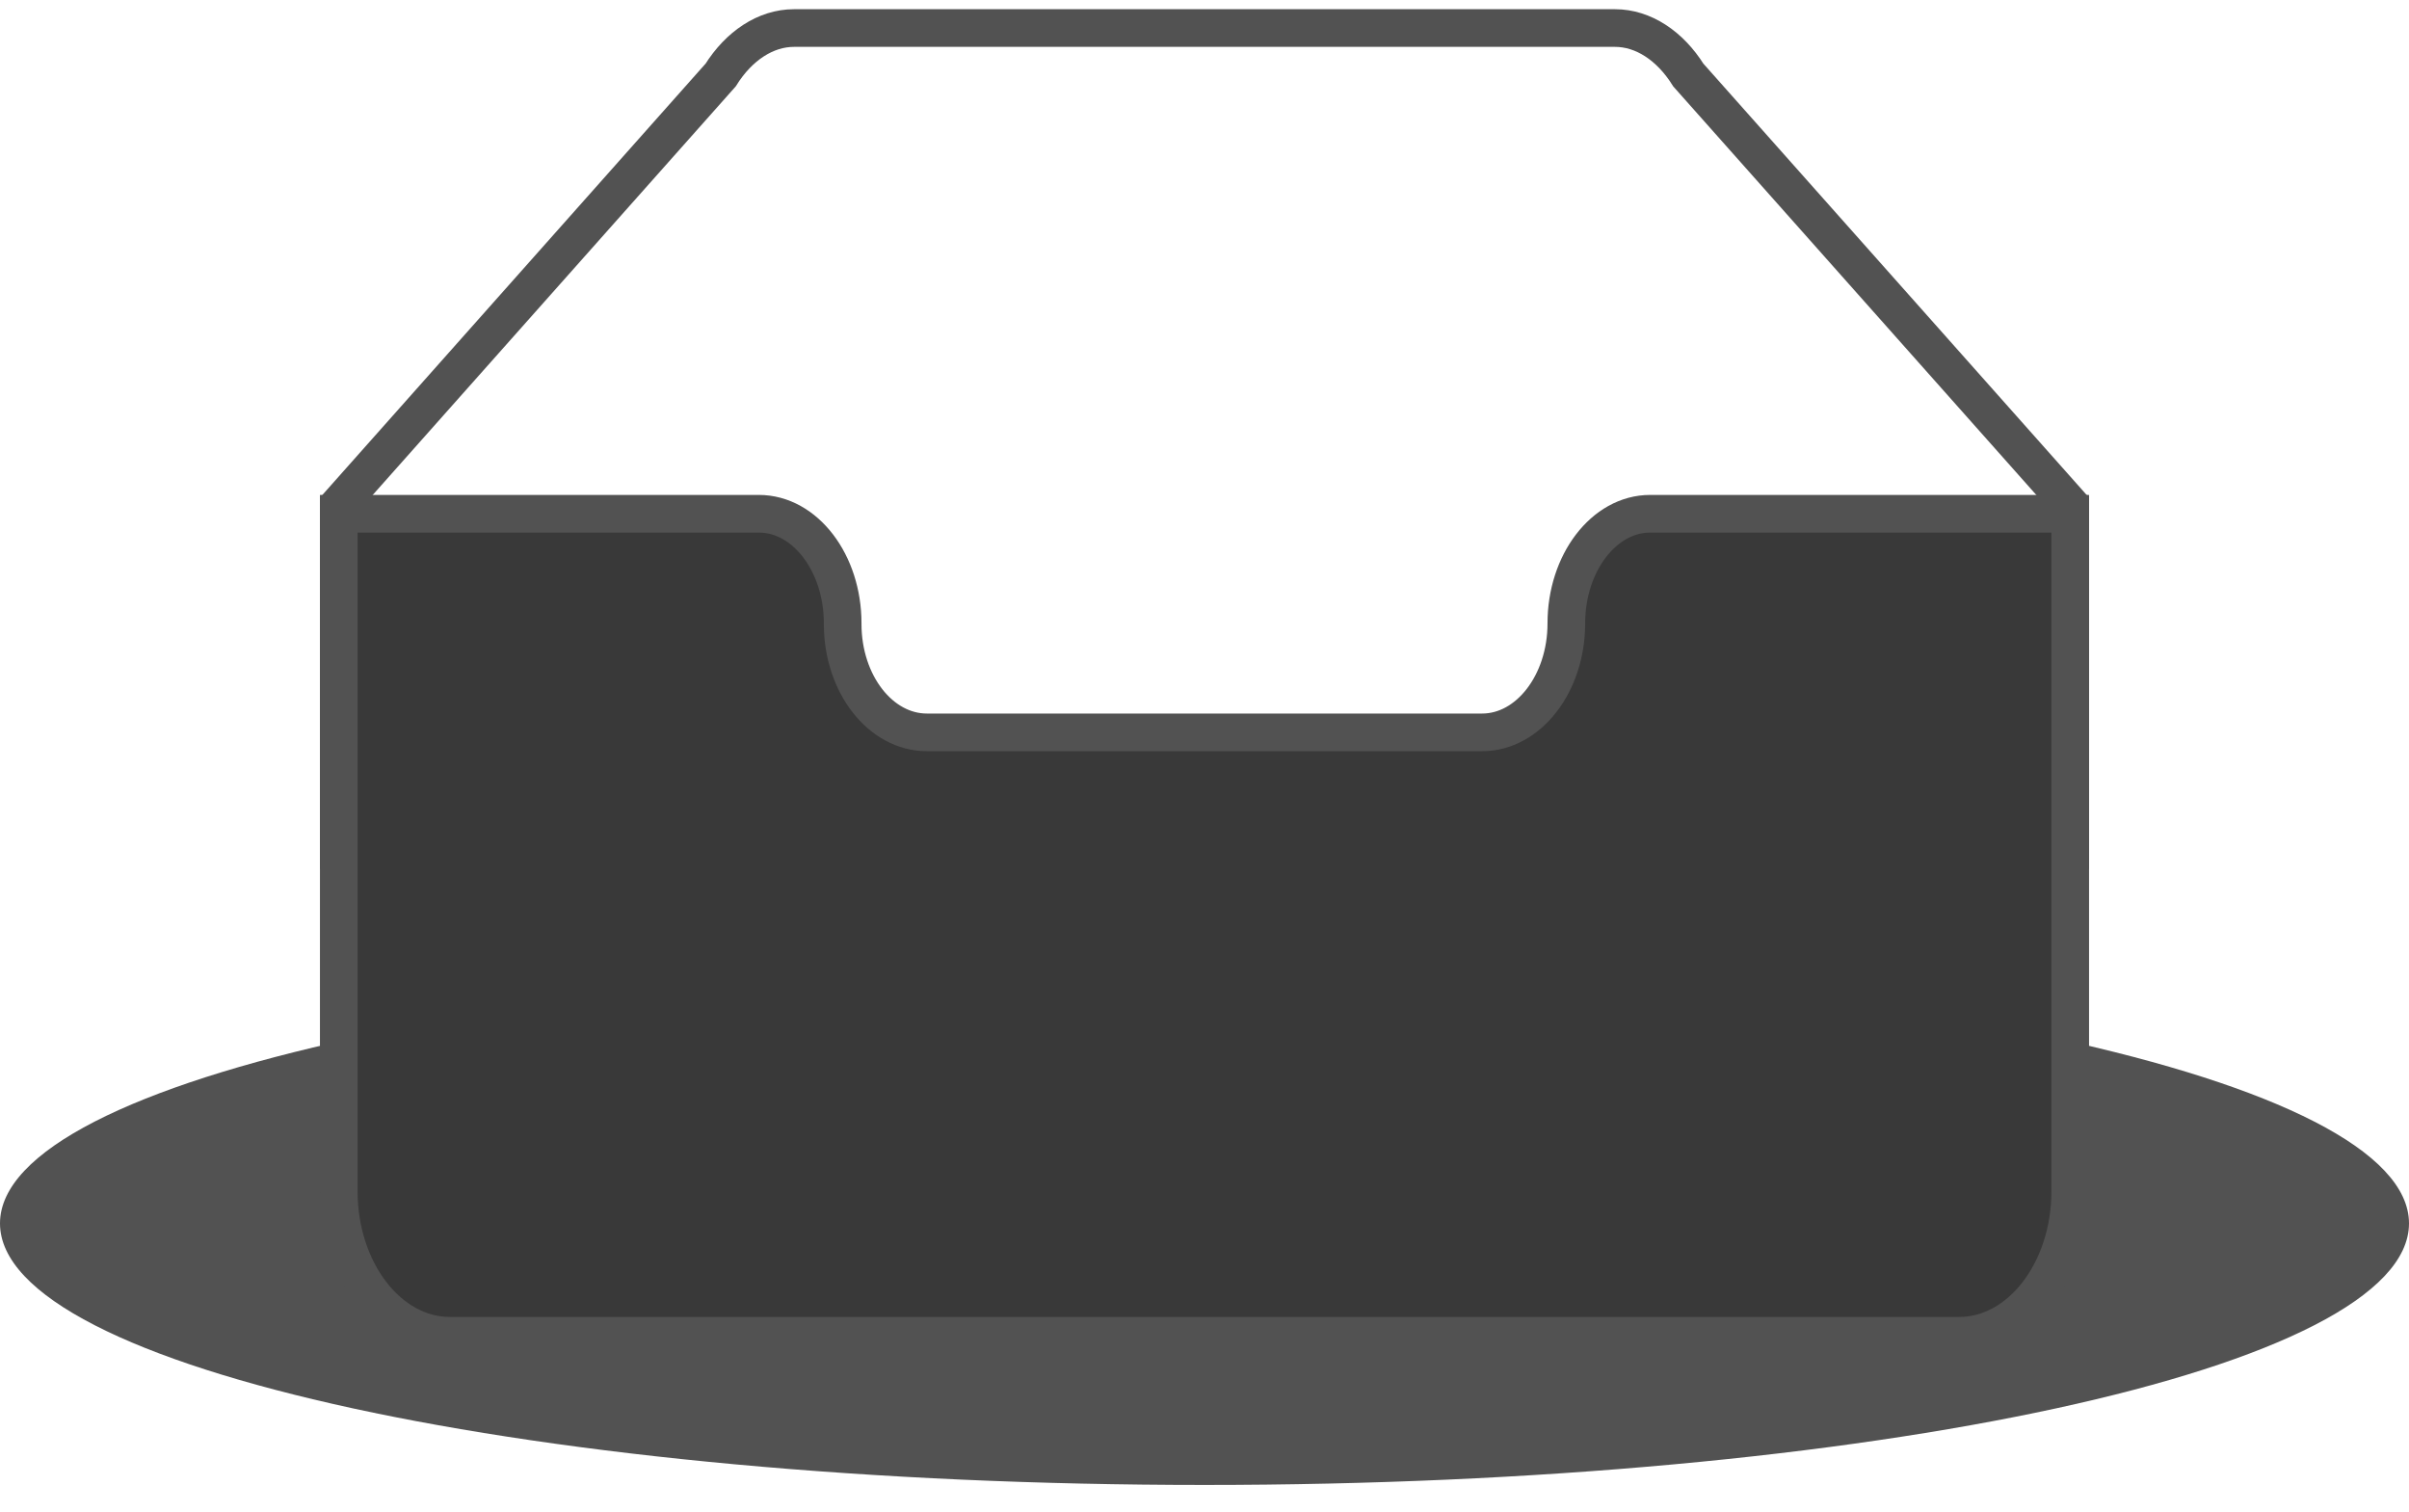 <svg width="94" height="59" viewBox="0 0 94 59" fill="none" xmlns="http://www.w3.org/2000/svg">
<g clip-path="url(#clip0_5596_212569)">
<path d="M47 57.939C72.957 57.939 94 53.37 94 47.734C94 42.098 72.957 37.529 47 37.529C21.043 37.529 0 42.098 0 47.734C0 53.37 21.043 57.939 47 57.939Z" fill="#525252"/>
<path d="M80.781 19.696L65.879 2.928C65.164 1.785 64.12 1.094 63.02 1.094H30.98C29.88 1.094 28.836 1.785 28.121 2.926L13.219 19.697V33.166H80.781V19.696Z" stroke="#525252" stroke-width="1.469"/>
<path d="M61.119 24.318C61.119 21.978 62.579 20.046 64.39 20.045H80.781V46.486C80.781 49.581 78.843 52.118 76.448 52.118H17.552C15.158 52.118 13.219 49.579 13.219 46.486V20.045H29.61C31.421 20.045 32.881 21.974 32.881 24.314V24.346C32.881 26.685 34.357 28.575 36.166 28.575H57.834C59.643 28.575 61.119 26.668 61.119 24.328V24.318Z" fill="#393939" stroke="#525252" stroke-width="1.469"/>
</g>
<defs>
<clipPath id="clip0_5596_212569">
<rect width="94" height="58.75" fill="white"/>
</clipPath>
</defs>
</svg>
